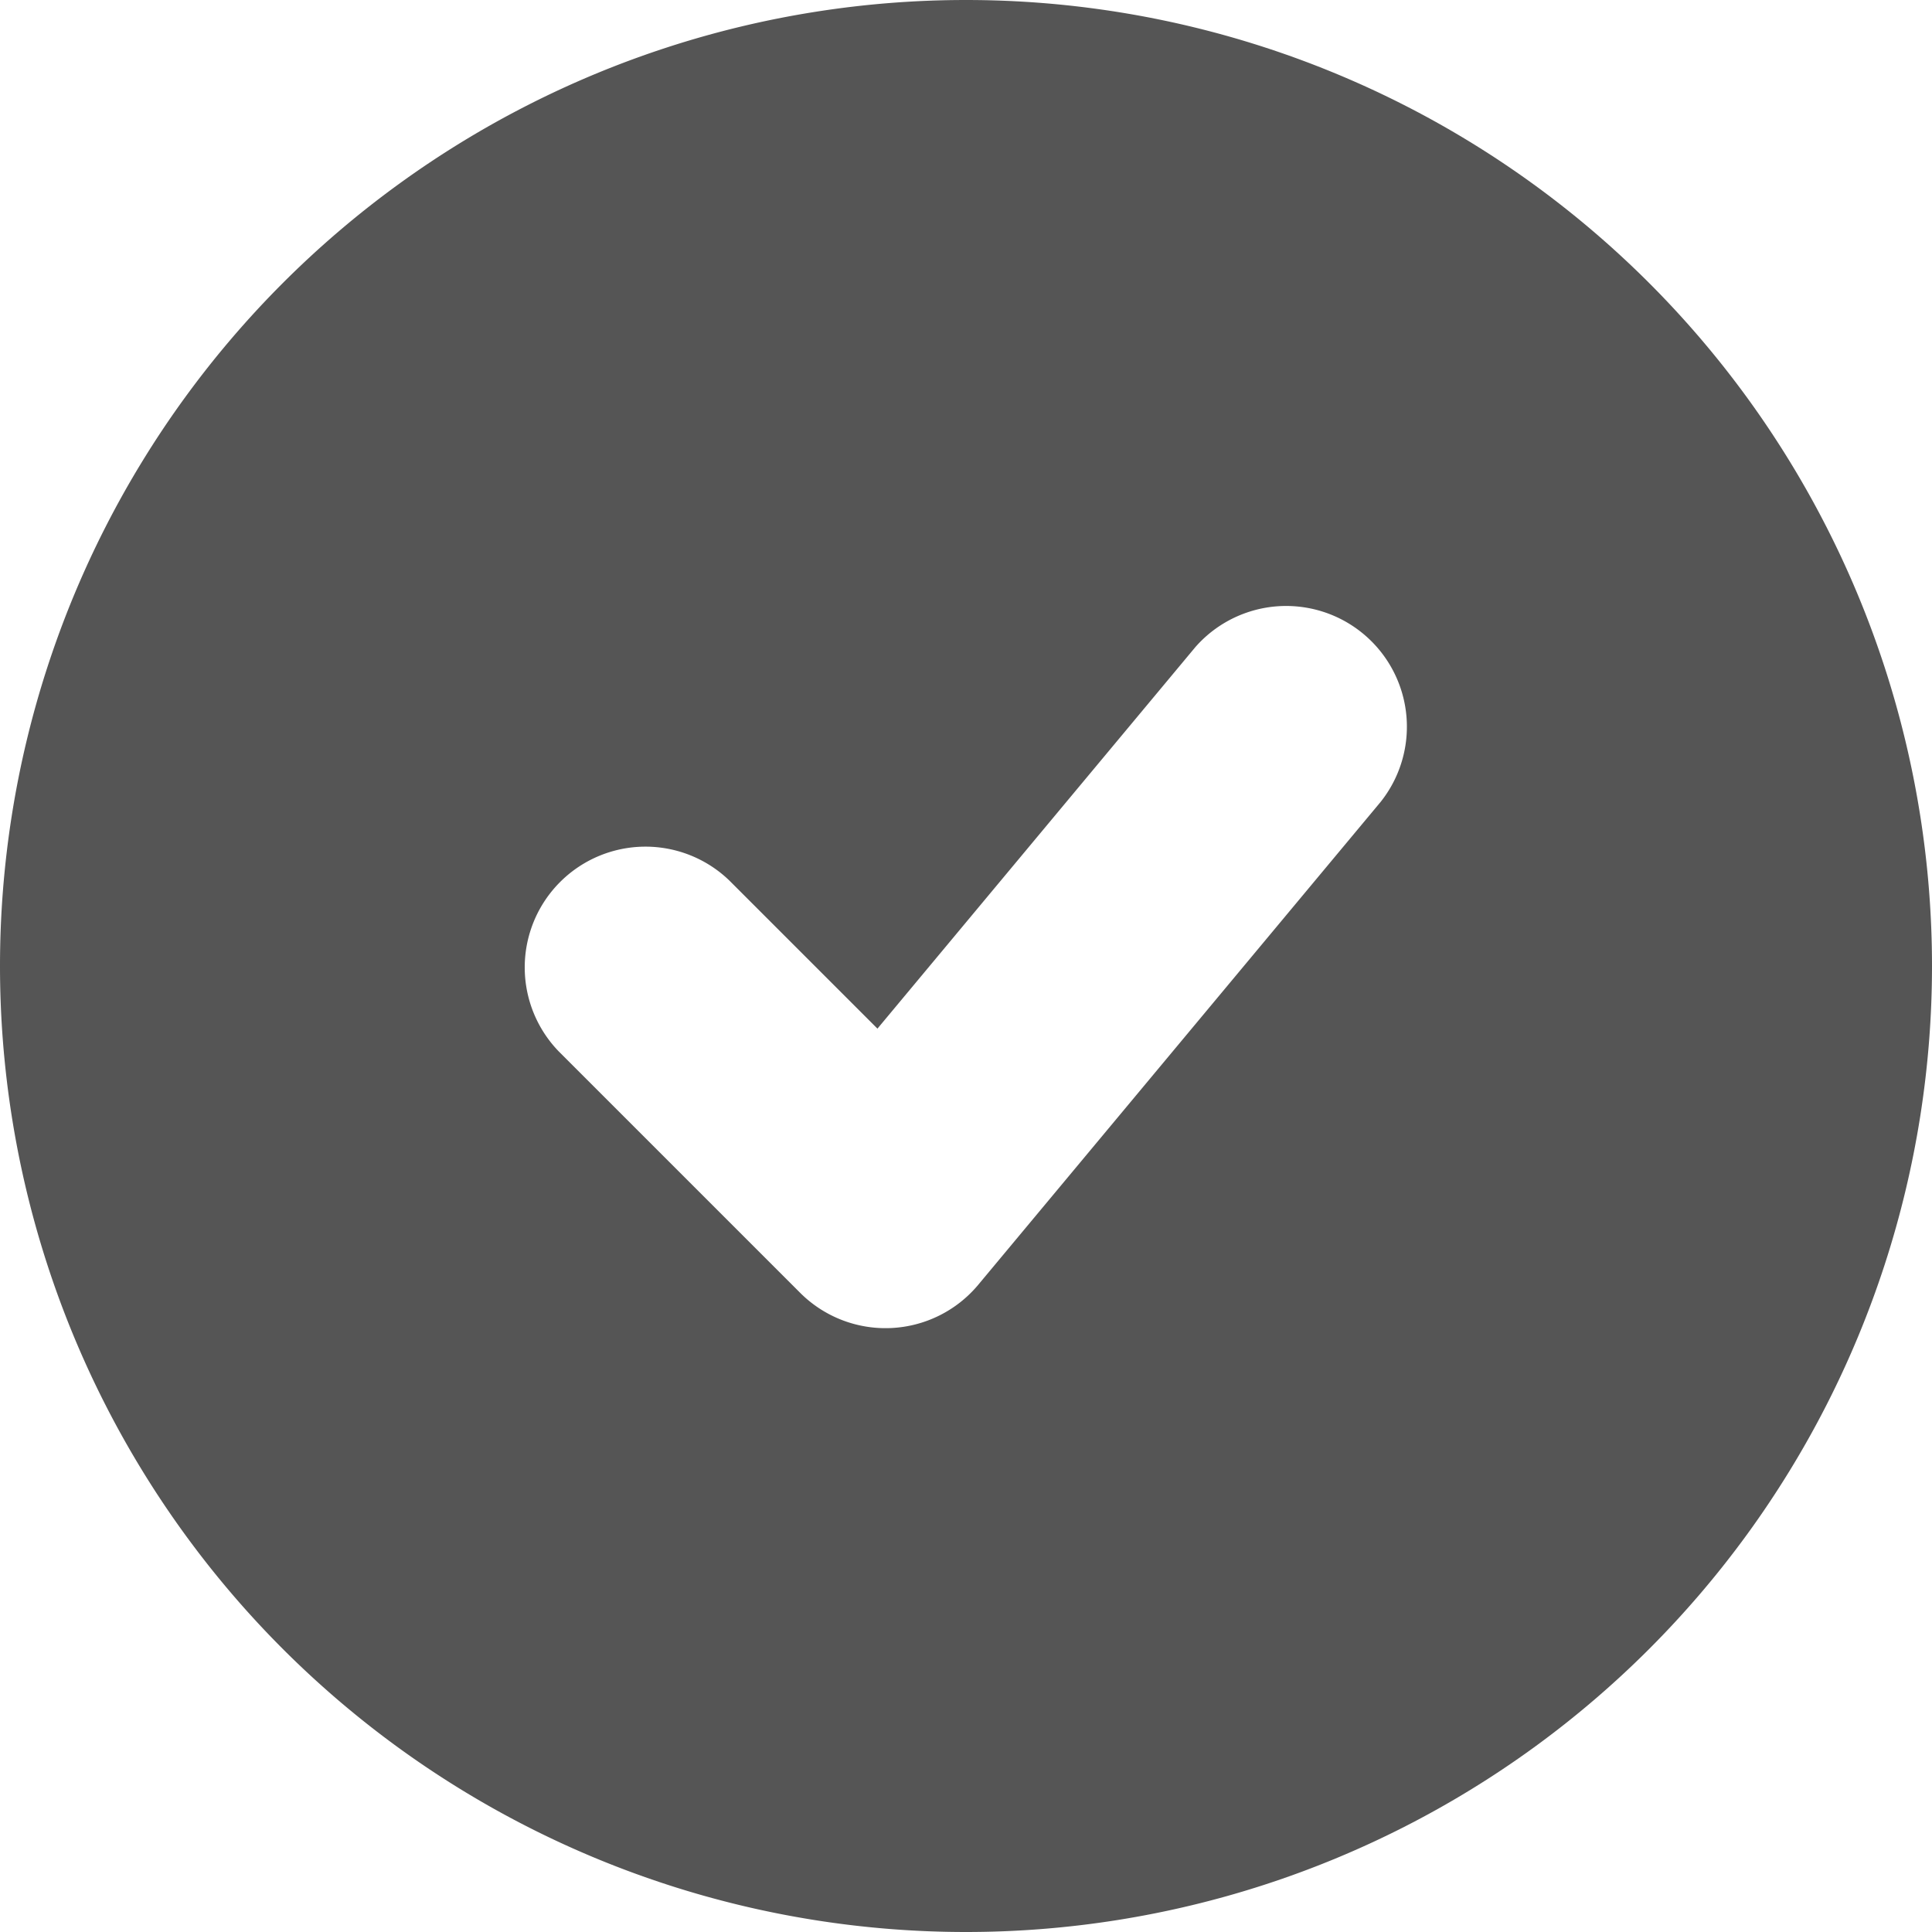 <svg width="12" height="12" viewBox="0 0 12 12" xmlns="http://www.w3.org/2000/svg">
    <path fill-rule="evenodd" clip-rule="evenodd"
        d="M6 12A6 6 0 106 0a6 6 0 000 12zm2.576-7.02a.75.75 0 00-1.152-.96L5.45 6.389l-.92-.92A.75.75 0 003.47 6.53l1.5 1.5a.75.75 0 001.106-.05l2.5-3z"
        fill="#555" />
</svg>